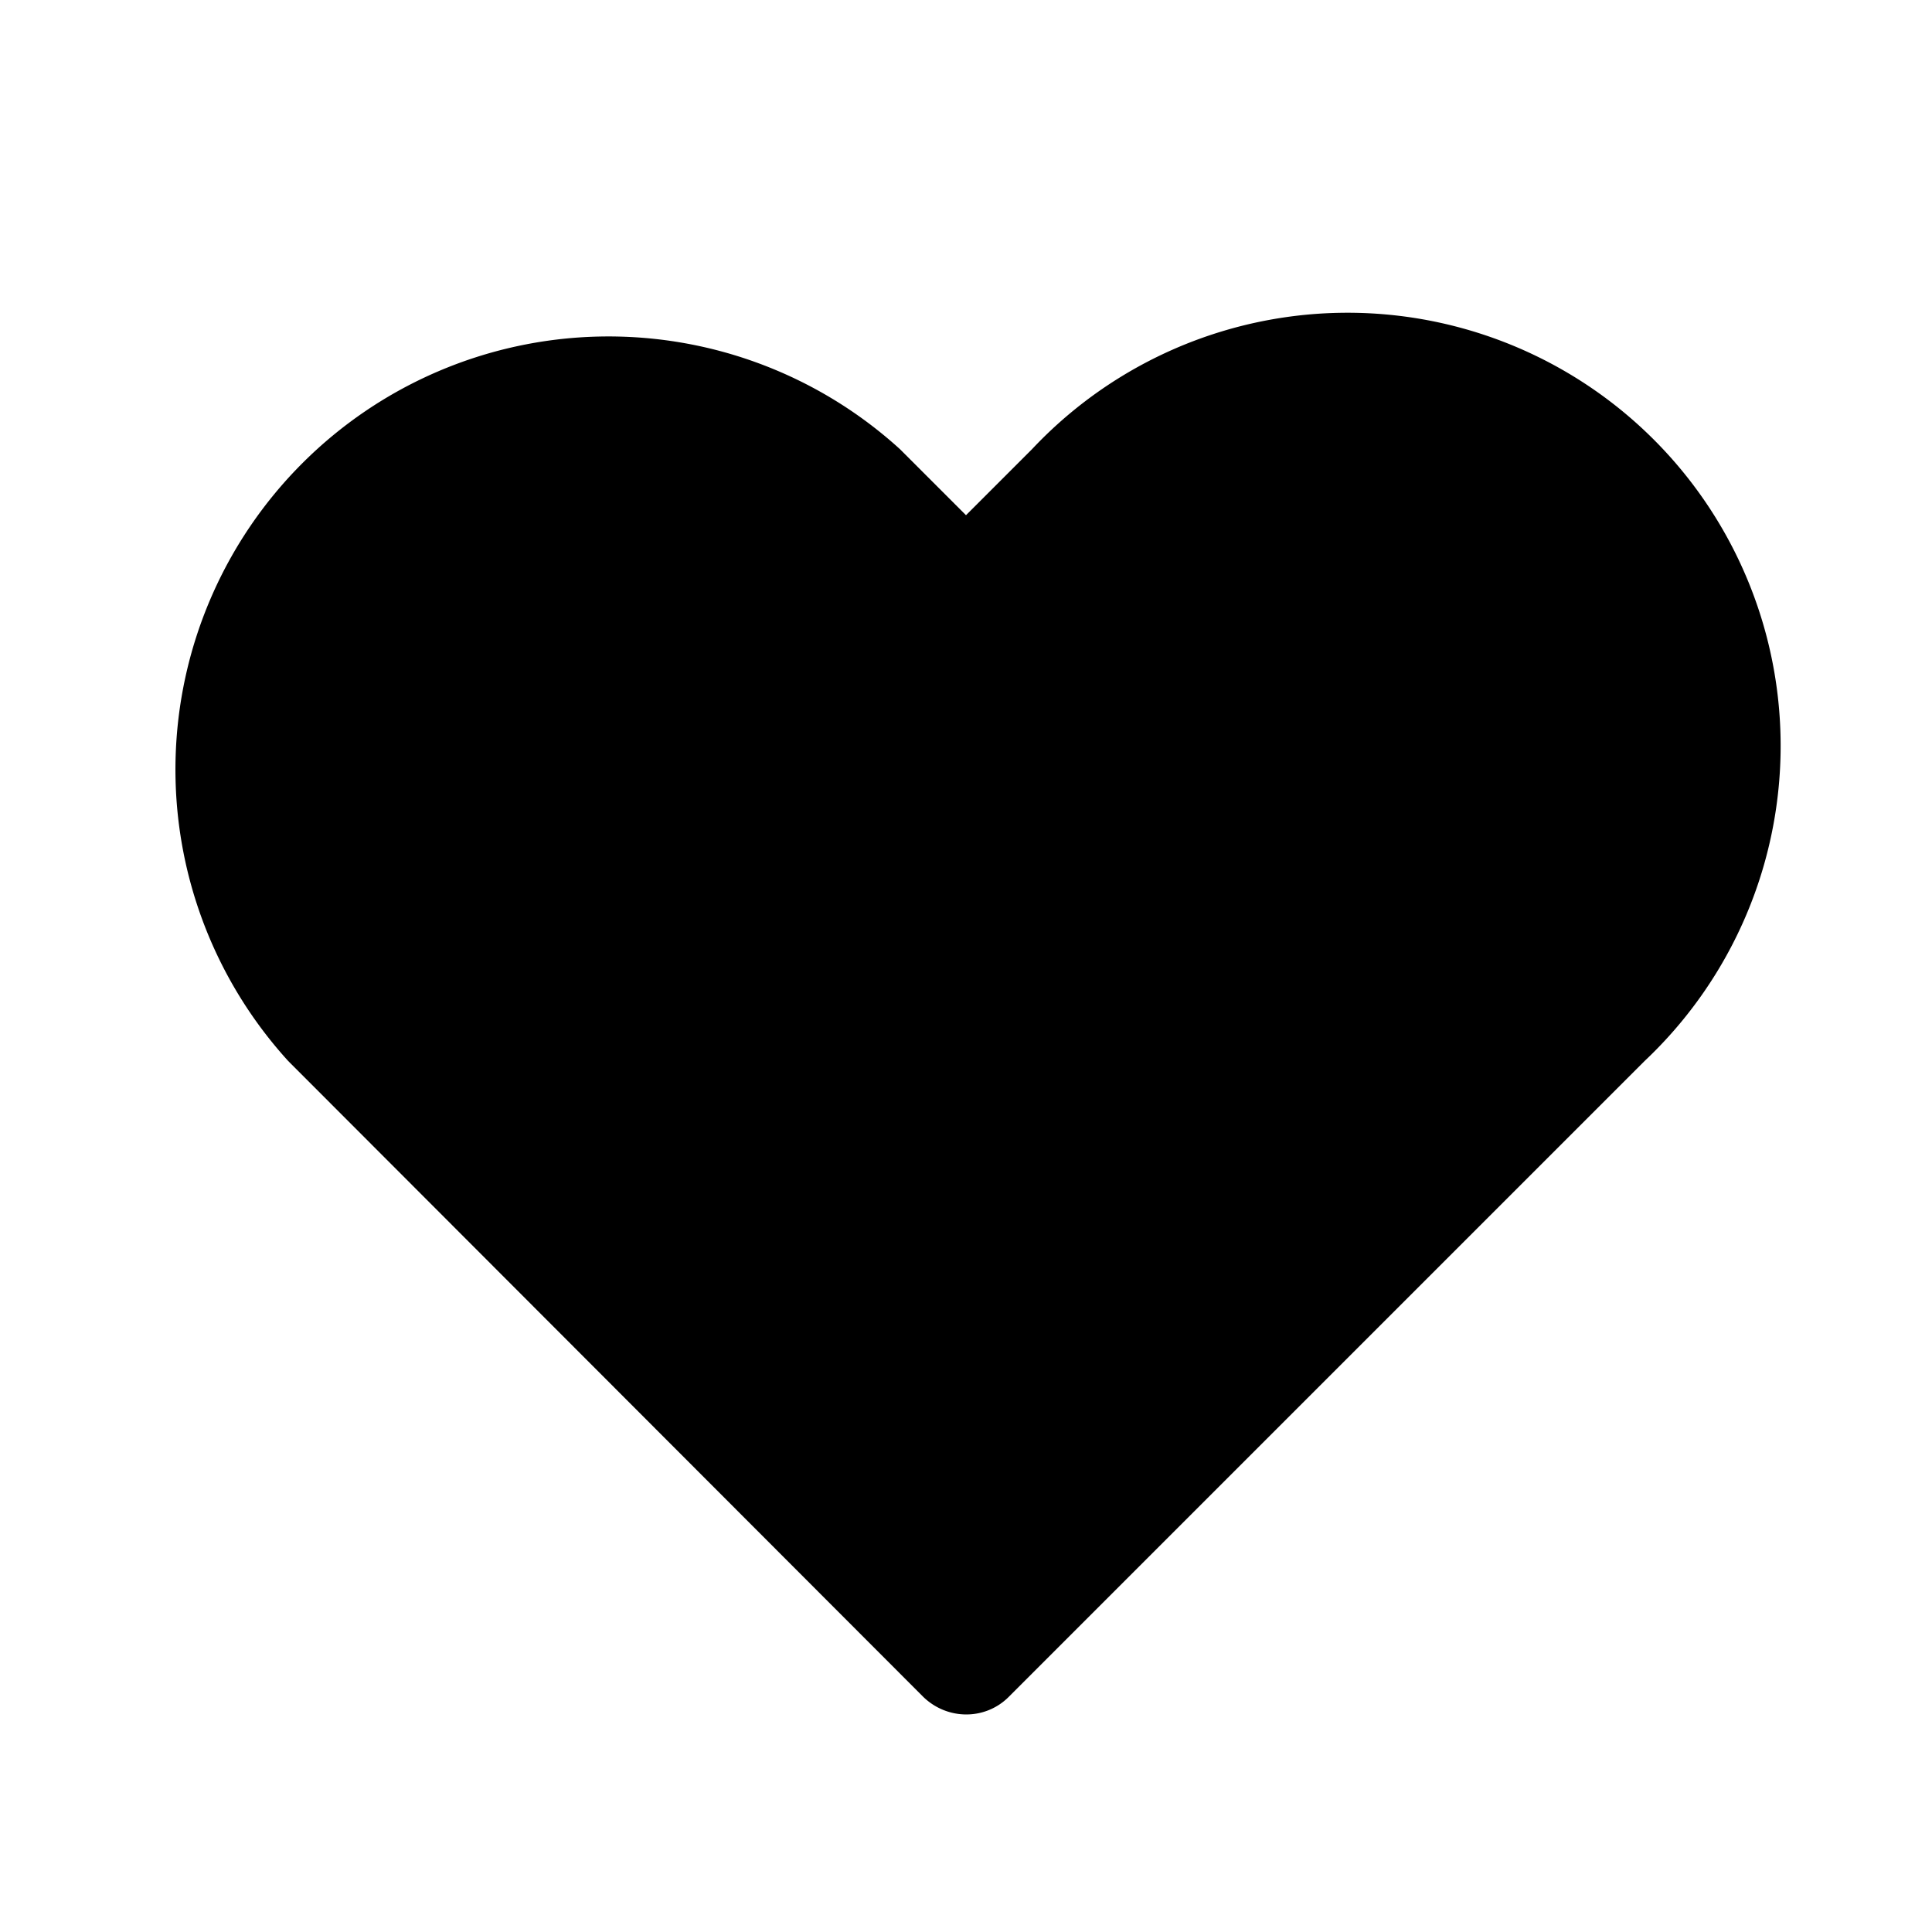 <svg width="24" height="24" viewBox="0 0 24 24" xmlns="http://www.w3.org/2000/svg"><path d="M12.82 5.58 12 6.4l-.82-.82a5.38 5.38 0 0 0-7.6 7.6l7.89 7.9c.3.29.77.29 1.06 0l7.9-7.9a5.38 5.38 0 1 0-7.61-7.6Z"/></svg>